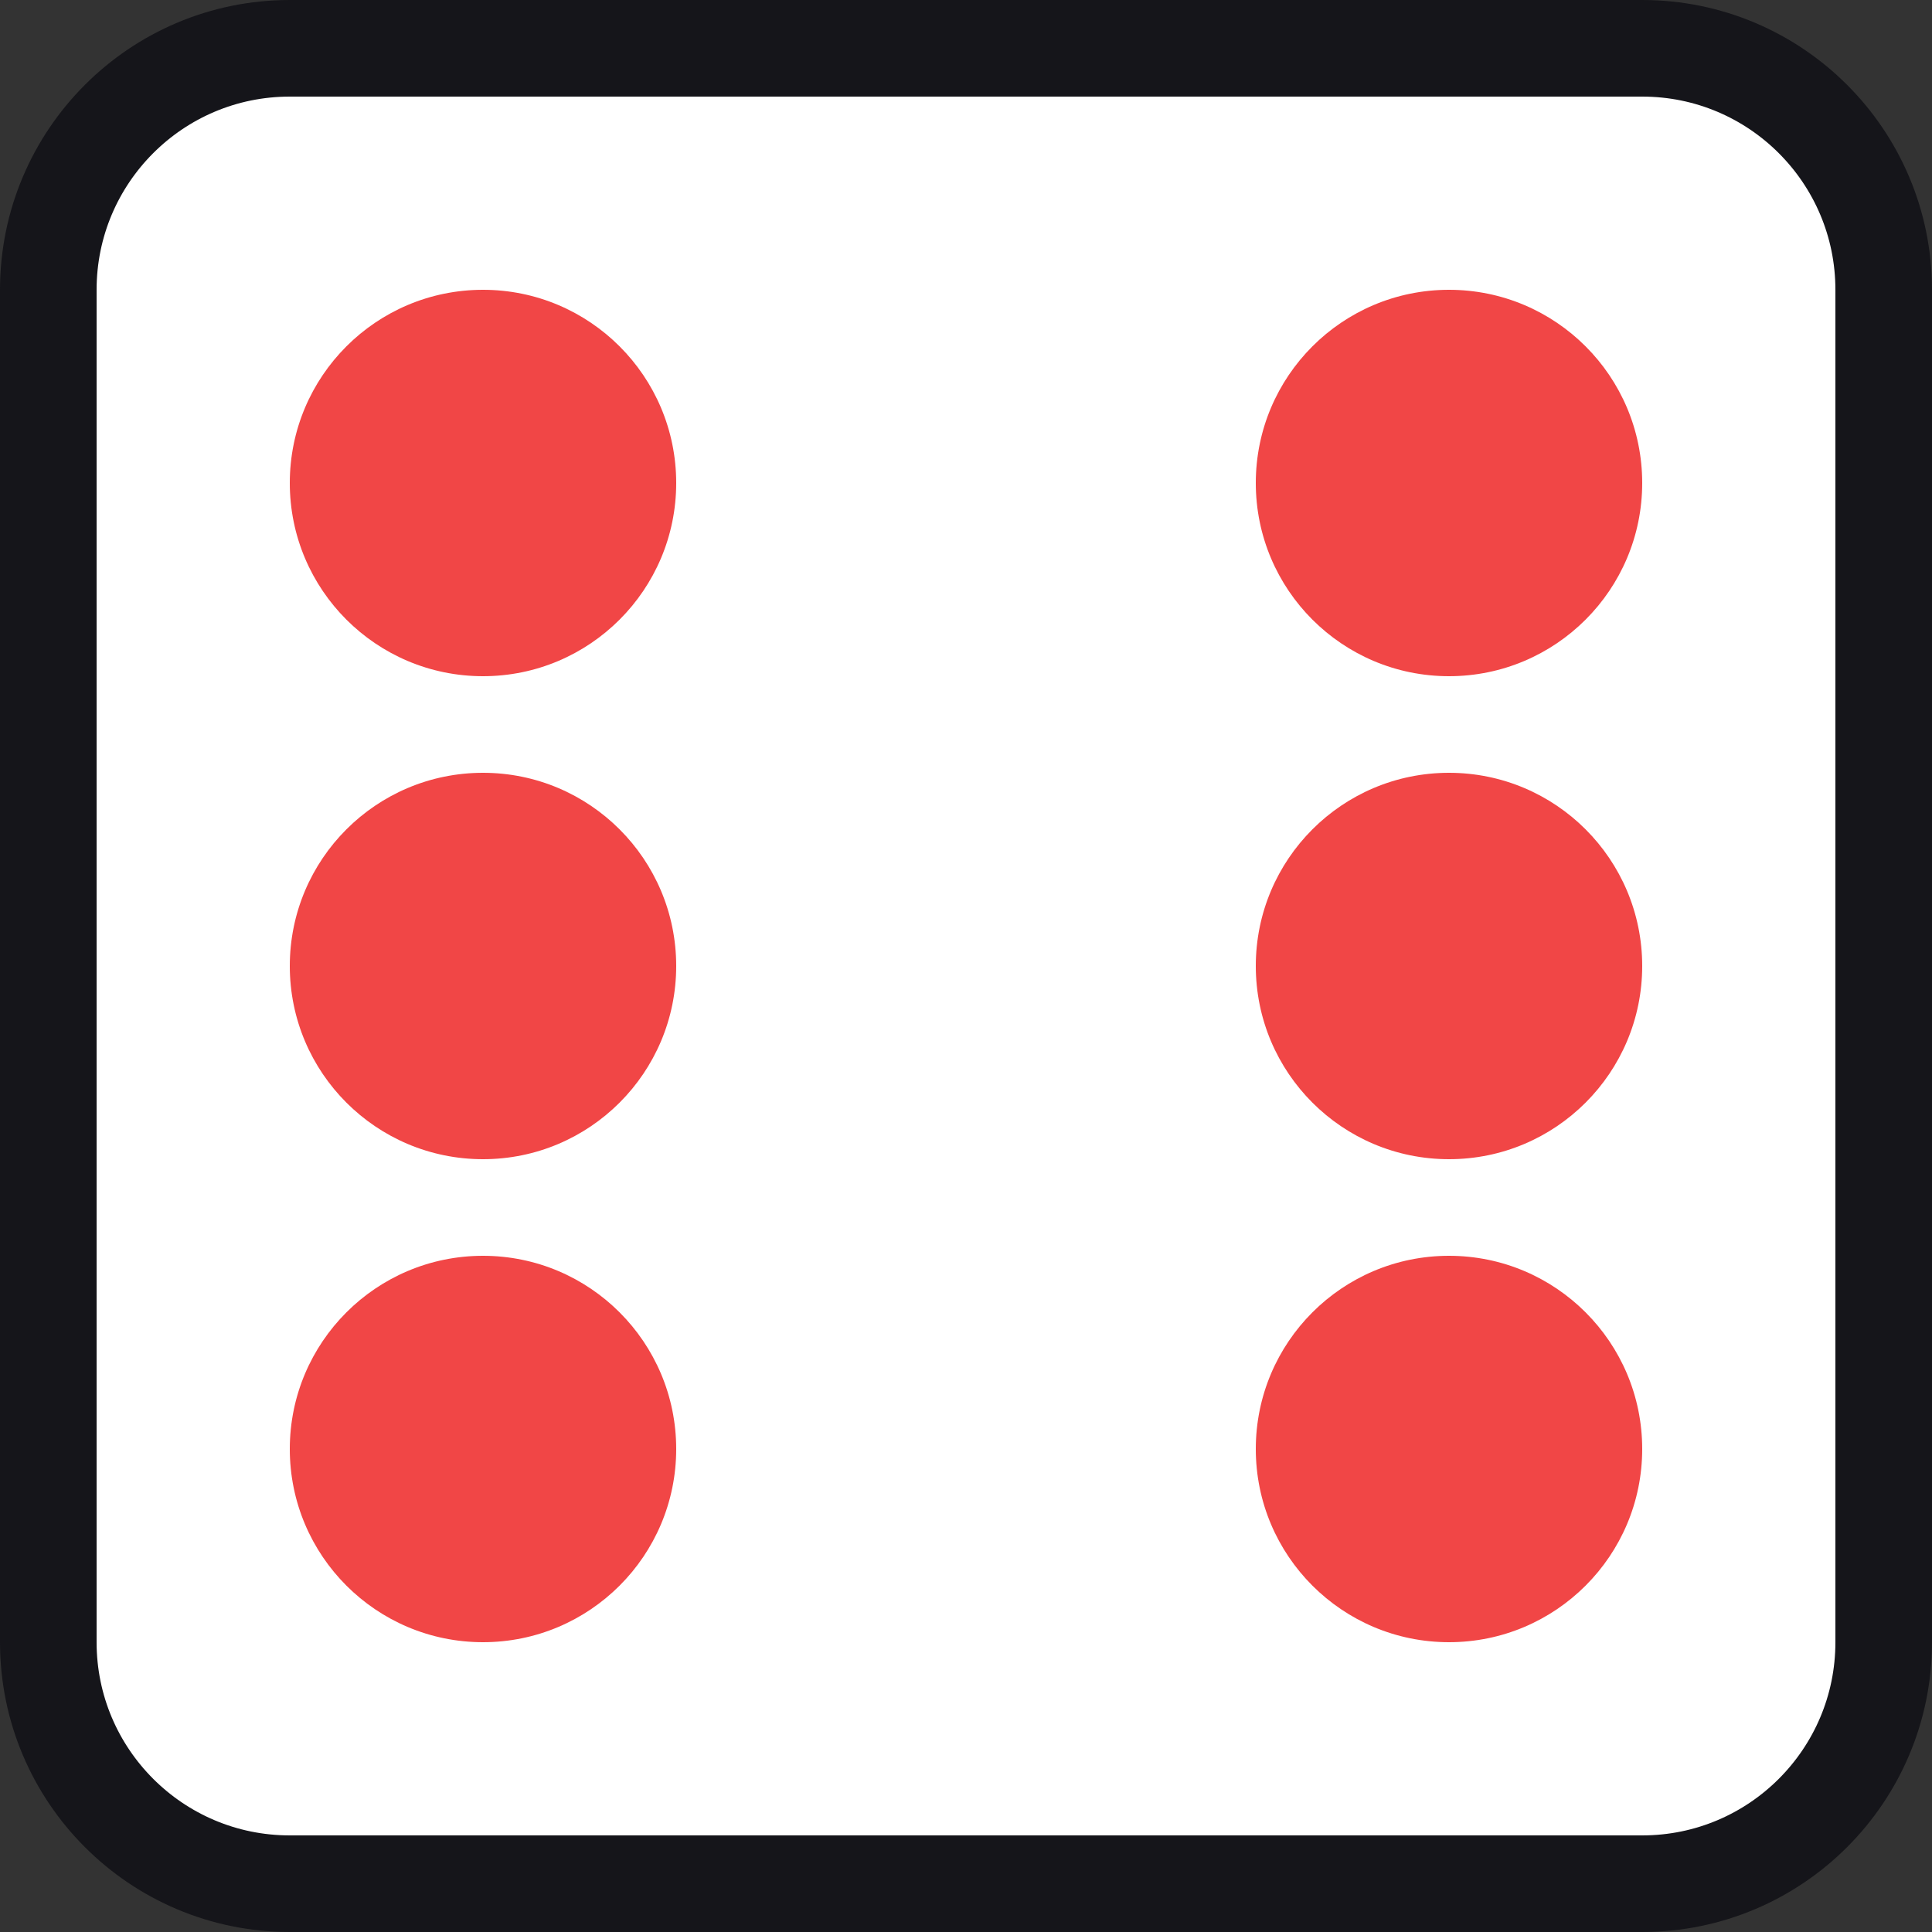 <svg width="100" height="100" viewBox="0 0 100 100" fill="none" xmlns="http://www.w3.org/2000/svg">
<rect x="0" y="0" width="100" height="100" fill="#333333" stroke="none"/>
<g clip-path="url(#clip0_200_407)">
<path d="M85 2.5H15C8.096 2.5 2.5 8.096 2.5 15V85C2.5 91.904 8.096 97.5 15 97.5H85C91.904 97.5 97.5 91.904 97.5 85V15C97.5 8.096 91.904 2.5 85 2.5Z" fill="white"/>
<path d="M85 2.5H15C8.096 2.5 2.5 8.096 2.5 15V85C2.5 91.904 8.096 97.5 15 97.5H85C91.904 97.5 97.5 91.904 97.5 85V15C97.5 8.096 91.904 2.5 85 2.5Z" stroke="#15151A" stroke-width="5"/>
<path d="M75 35C80.523 35 85 30.523 85 25C85 19.477 80.523 15 75 15C69.477 15 65 19.477 65 25C65 30.523 69.477 35 75 35Z" fill="#F14646"/>
<path d="M25 60C30.523 60 35 55.523 35 50C35 44.477 30.523 40 25 40C19.477 40 15 44.477 15 50C15 55.523 19.477 60 25 60Z" fill="#F14646"/>
<path d="M75 60C80.523 60 85 55.523 85 50C85 44.477 80.523 40 75 40C69.477 40 65 44.477 65 50C65 55.523 69.477 60 75 60Z" fill="#F14646"/>
<path d="M25 35C30.523 35 35 30.523 35 25C35 19.477 30.523 15 25 15C19.477 15 15 19.477 15 25C15 30.523 19.477 35 25 35Z" fill="#F14646"/>
<path d="M25 85C30.523 85 35 80.523 35 75C35 69.477 30.523 65 25 65C19.477 65 15 69.477 15 75C15 80.523 19.477 85 25 85Z" fill="#F14646"/>
<path d="M75 85C80.523 85 85 80.523 85 75C85 69.477 80.523 65 75 65C69.477 65 65 69.477 65 75C65 80.523 69.477 85 75 85Z" fill="#F14646"/>
</g>
<defs>
<clipPath id="clip0_200_407">
<rect width="100" height="100" fill="white"/>
</clipPath>
</defs>
</svg>
